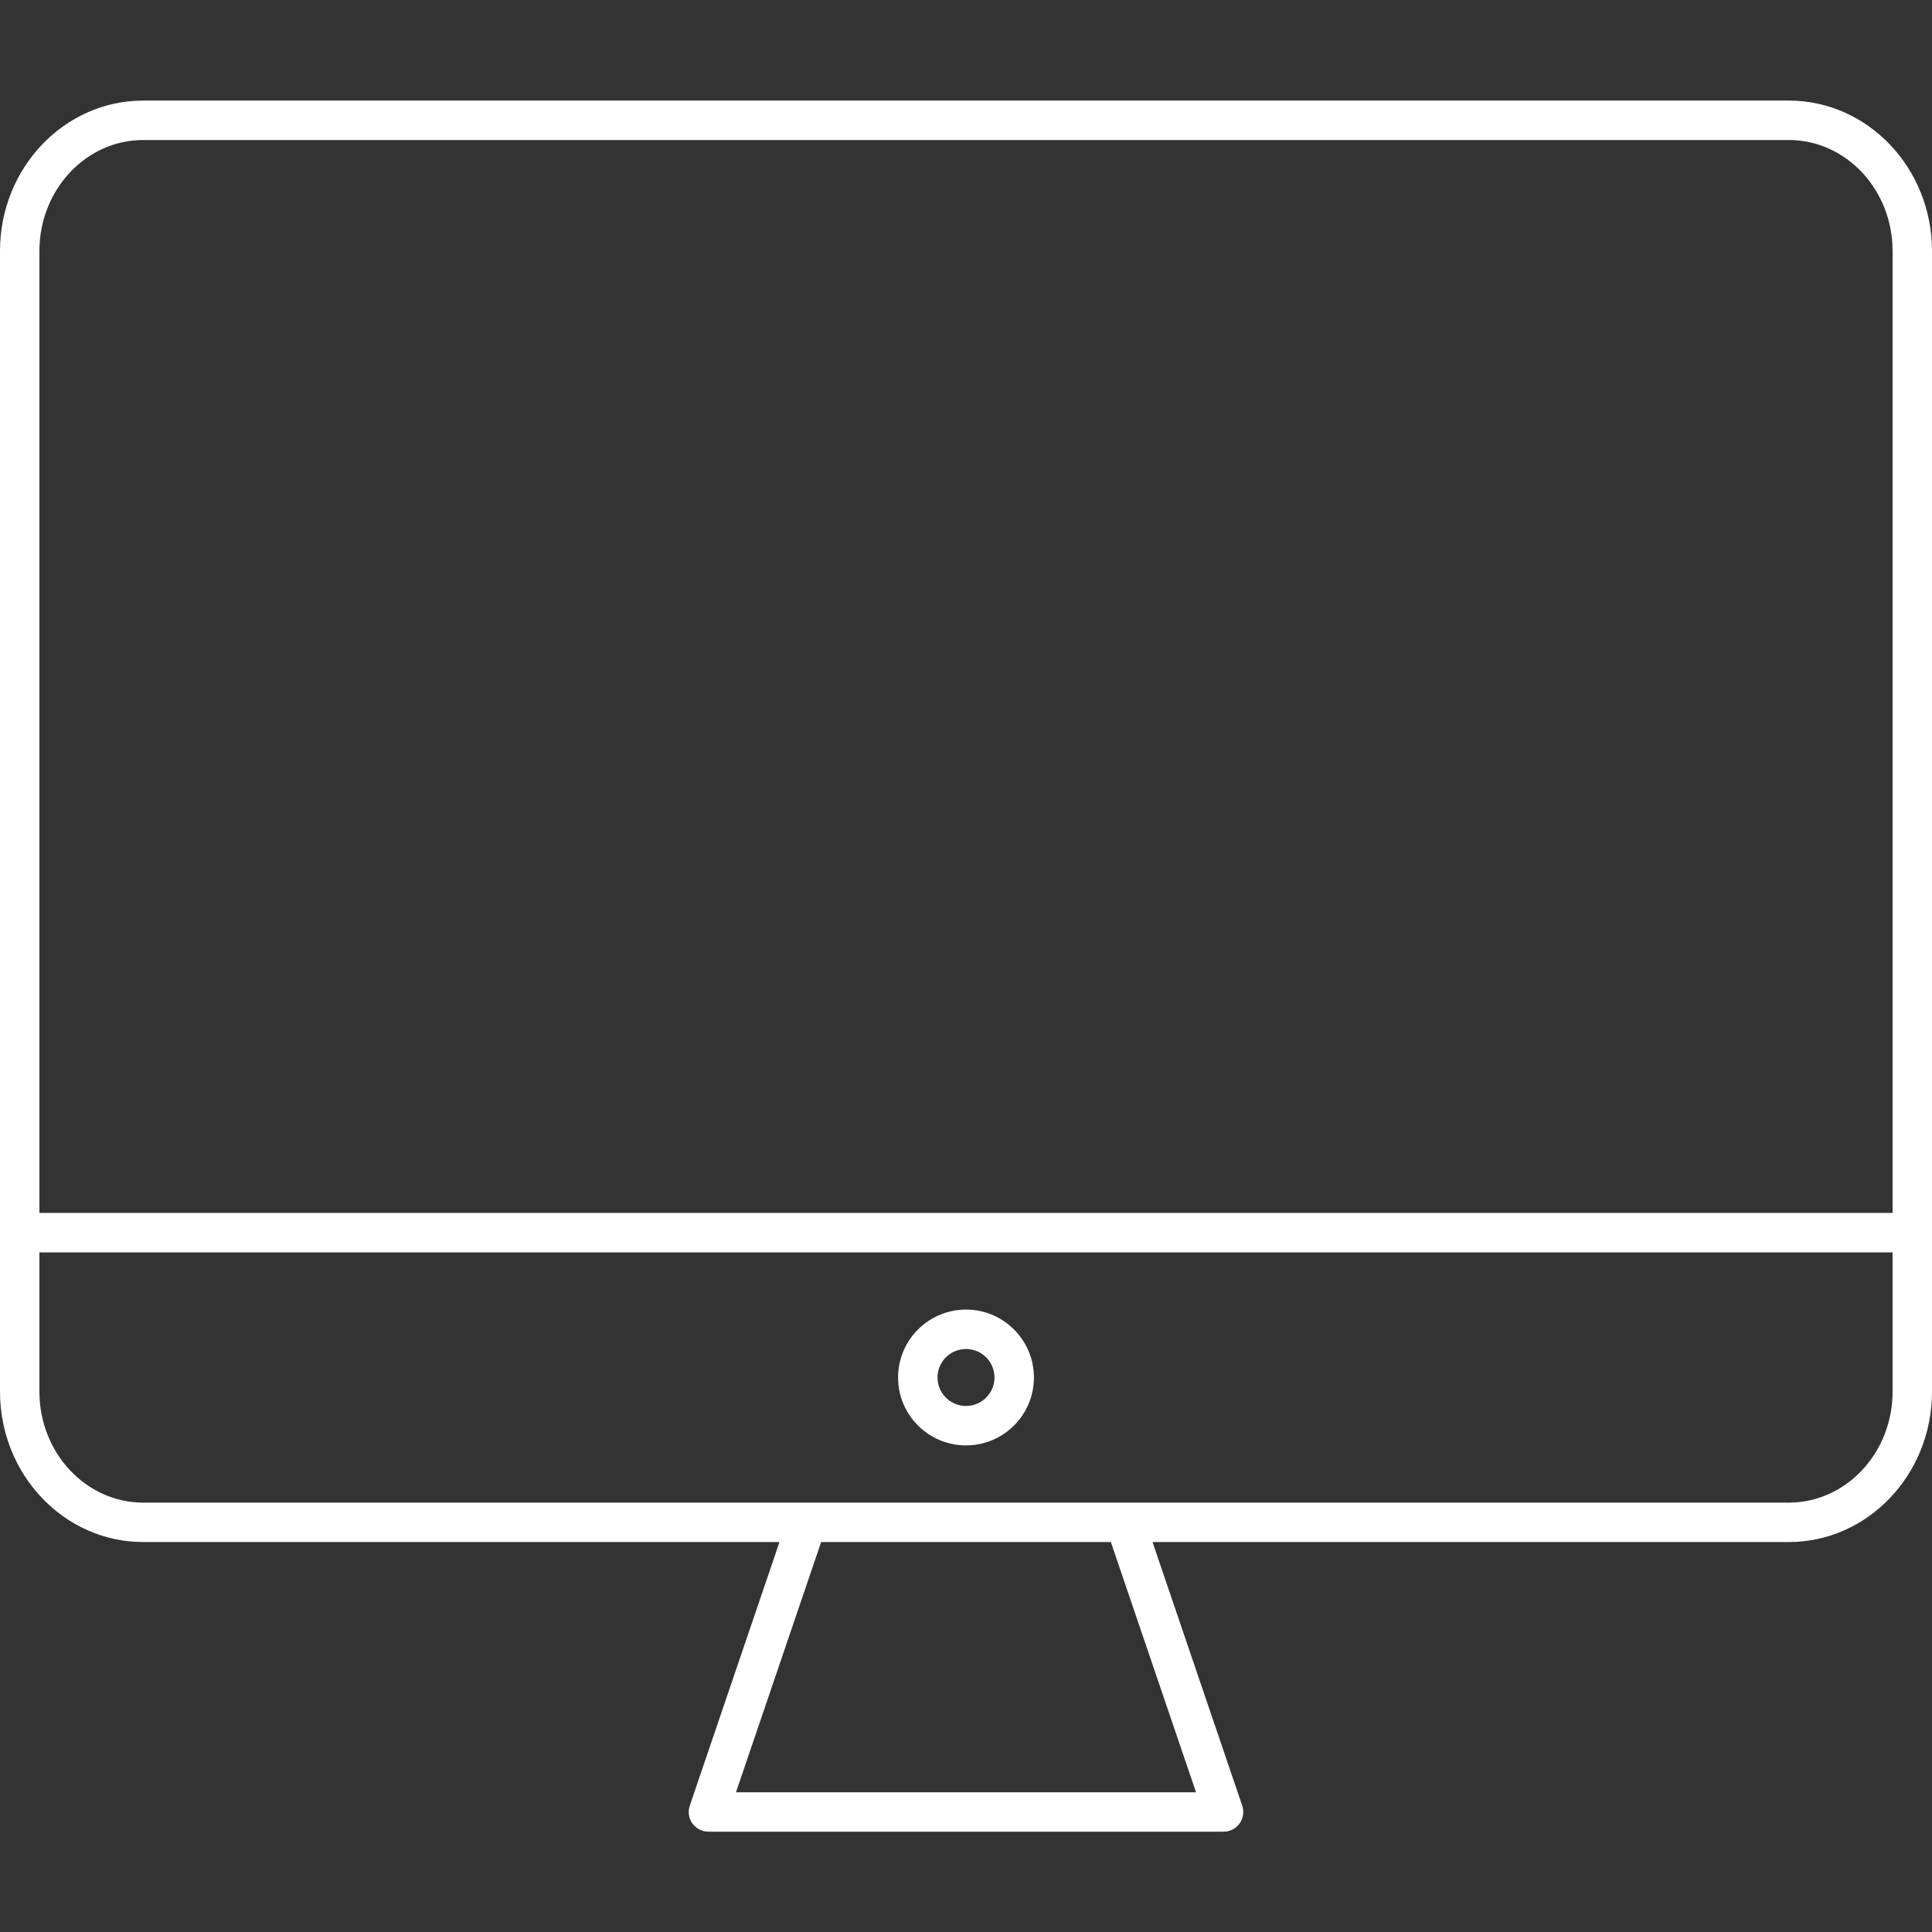 <svg xmlns="http://www.w3.org/2000/svg" xmlns:xlink="http://www.w3.org/1999/xlink" width="60" zoomAndPan="magnify" viewBox="0 0 375 375" height="60" preserveAspectRatio="xMidYMid meet" version="1.0"><rect x="0" y="0" width="375" height="375" fill="#333333" stroke="none"/><defs><clipPath id="id1"><path d="M 0 19.512 L 375 19.512 L 375 355.527 L 0 355.527 Z M 0 19.512 " clip-rule="nonzero"/></clipPath></defs><g clip-path="url(#id1)"><path fill="#ffffff" d="M 187.5 272.898 C 184.449 272.898 181.969 270.418 181.969 267.371 C 181.969 264.32 184.449 261.84 187.5 261.84 C 190.551 261.84 193.031 264.32 193.031 267.371 C 193.031 270.418 190.551 272.898 187.5 272.898 Z M 187.5 254.188 C 180.219 254.188 174.316 260.105 174.316 267.371 C 174.316 274.648 180.219 280.551 187.5 280.551 C 194.781 280.551 200.684 274.648 200.684 267.371 C 200.684 260.105 194.781 254.188 187.5 254.188 Z M 347.211 291.656 L 27.789 291.656 C 16.68 291.656 7.652 282 7.652 270.121 L 7.652 243.086 L 367.348 243.086 L 367.348 270.121 C 367.348 282 358.32 291.656 347.211 291.656 Z M 232.148 347.879 L 142.852 347.879 L 159.383 299.309 L 215.617 299.309 Z M 27.789 27.176 L 347.211 27.176 C 358.32 27.176 367.348 36.832 367.348 48.711 L 367.348 235.434 L 7.652 235.434 L 7.652 48.711 C 7.652 36.832 16.68 27.176 27.789 27.176 Z M 347.211 19.523 L 27.789 19.523 C 12.465 19.523 0 32.617 0 48.711 L 0 270.121 C 0 286.215 12.465 299.309 27.789 299.309 L 151.297 299.309 L 133.883 350.477 C 133.496 351.645 133.676 352.93 134.391 353.93 C 135.125 354.93 136.273 355.527 137.516 355.527 L 237.484 355.527 C 238.727 355.527 239.875 354.93 240.609 353.93 C 241.324 352.93 241.504 351.645 241.117 350.477 L 223.703 299.309 L 347.211 299.309 C 362.535 299.309 375 286.215 375 270.121 L 375 48.711 C 375 32.617 362.535 19.523 347.211 19.523 " fill-opacity="1" fill-rule="nonzero"/></g></svg>
